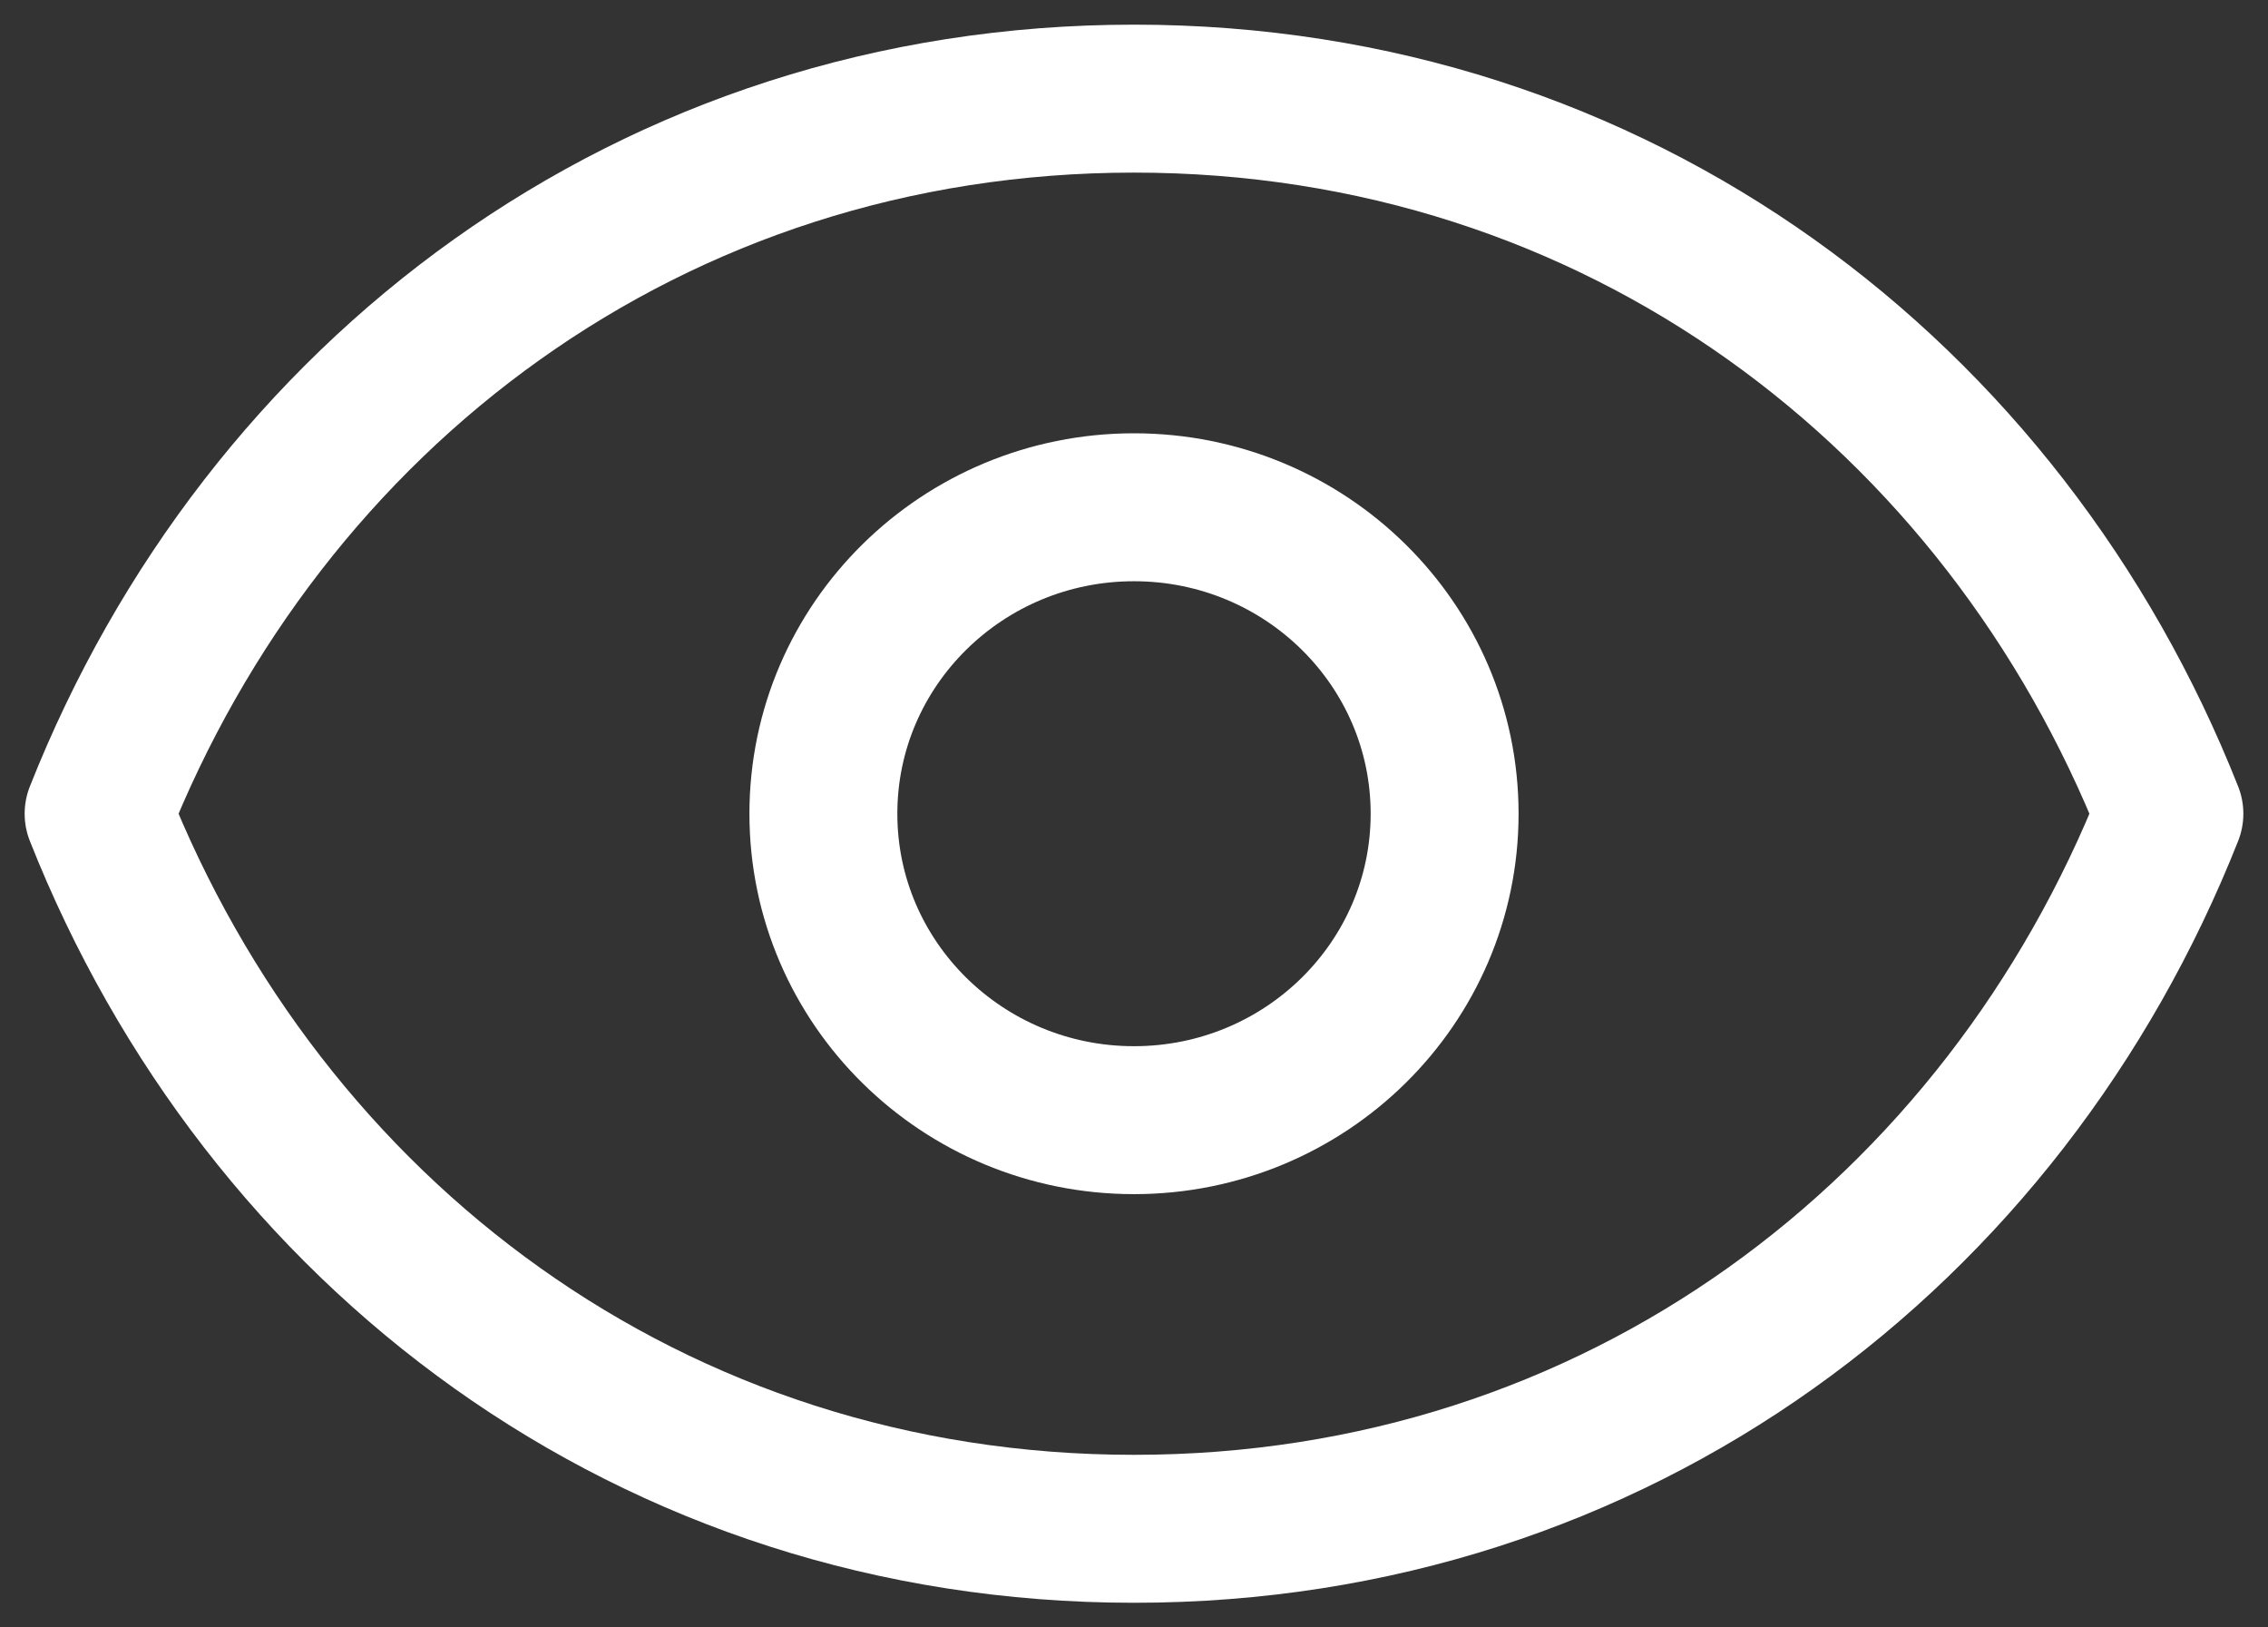 <svg width="46" height="33" viewBox="0 0 46 33" fill="none" xmlns="http://www.w3.org/2000/svg">
<rect x="0" y="0" width="46" height="33" fill="#333333" stroke="none"/>
<path d="M29.3 16.5C29.3 19.932 26.479 22.714 23 22.714C19.521 22.714 16.7 19.932 16.7 16.5C16.7 13.068 19.521 10.286 23 10.286C26.479 10.286 29.3 13.068 29.3 16.5Z" stroke="white" stroke-width="3" stroke-linecap="round" stroke-linejoin="round"/>
<path d="M2 16.5C5.36 8.013 13.206 2 23 2C32.794 2 40.64 8.013 44 16.5C40.64 24.987 32.794 31 23 31C13.206 31 5.36 24.987 2 16.5Z" stroke="white" stroke-width="3" stroke-linecap="round" stroke-linejoin="round"/>
</svg>
